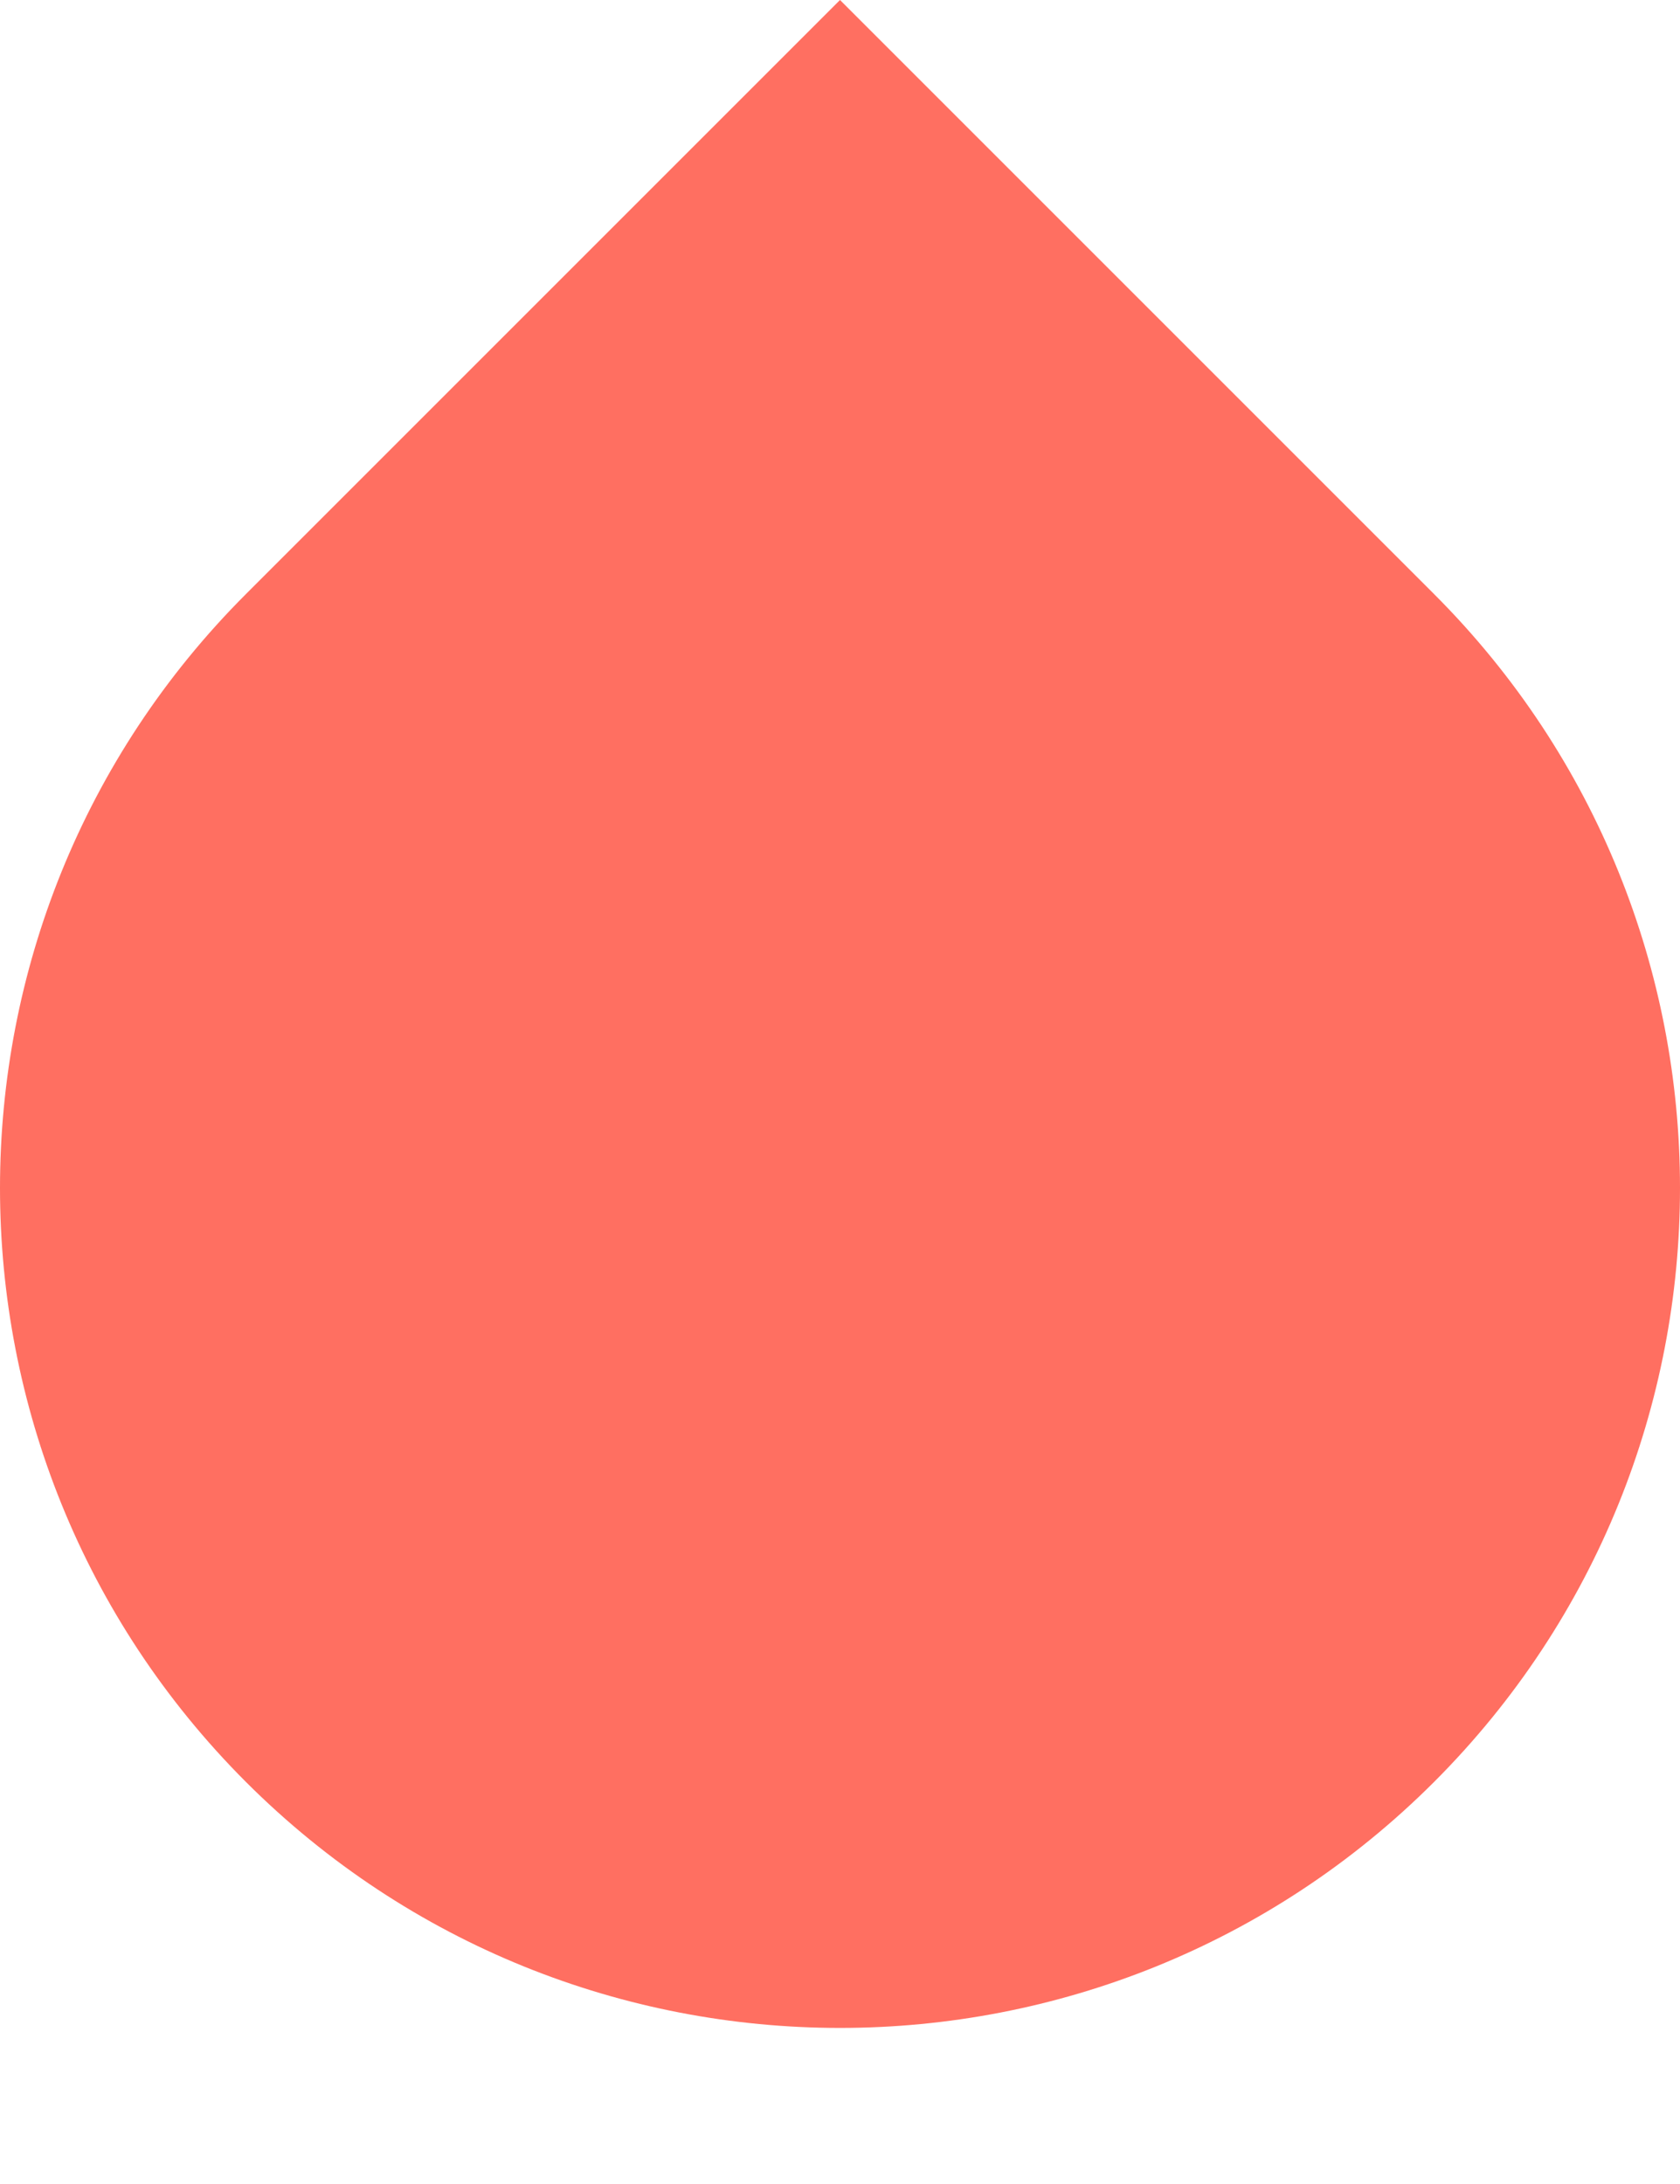 <svg width="10" height="13" viewBox="0 0 10 13" fill="none" xmlns="http://www.w3.org/2000/svg">
<path d="M5 0L8.536 3.536C10.488 5.488 10.488 8.654 8.536 10.607C6.583 12.559 3.417 12.559 1.464 10.607C-0.488 8.654 -0.488 5.488 1.464 3.536L5 0Z" fill="#FF6F61"/>
</svg>
